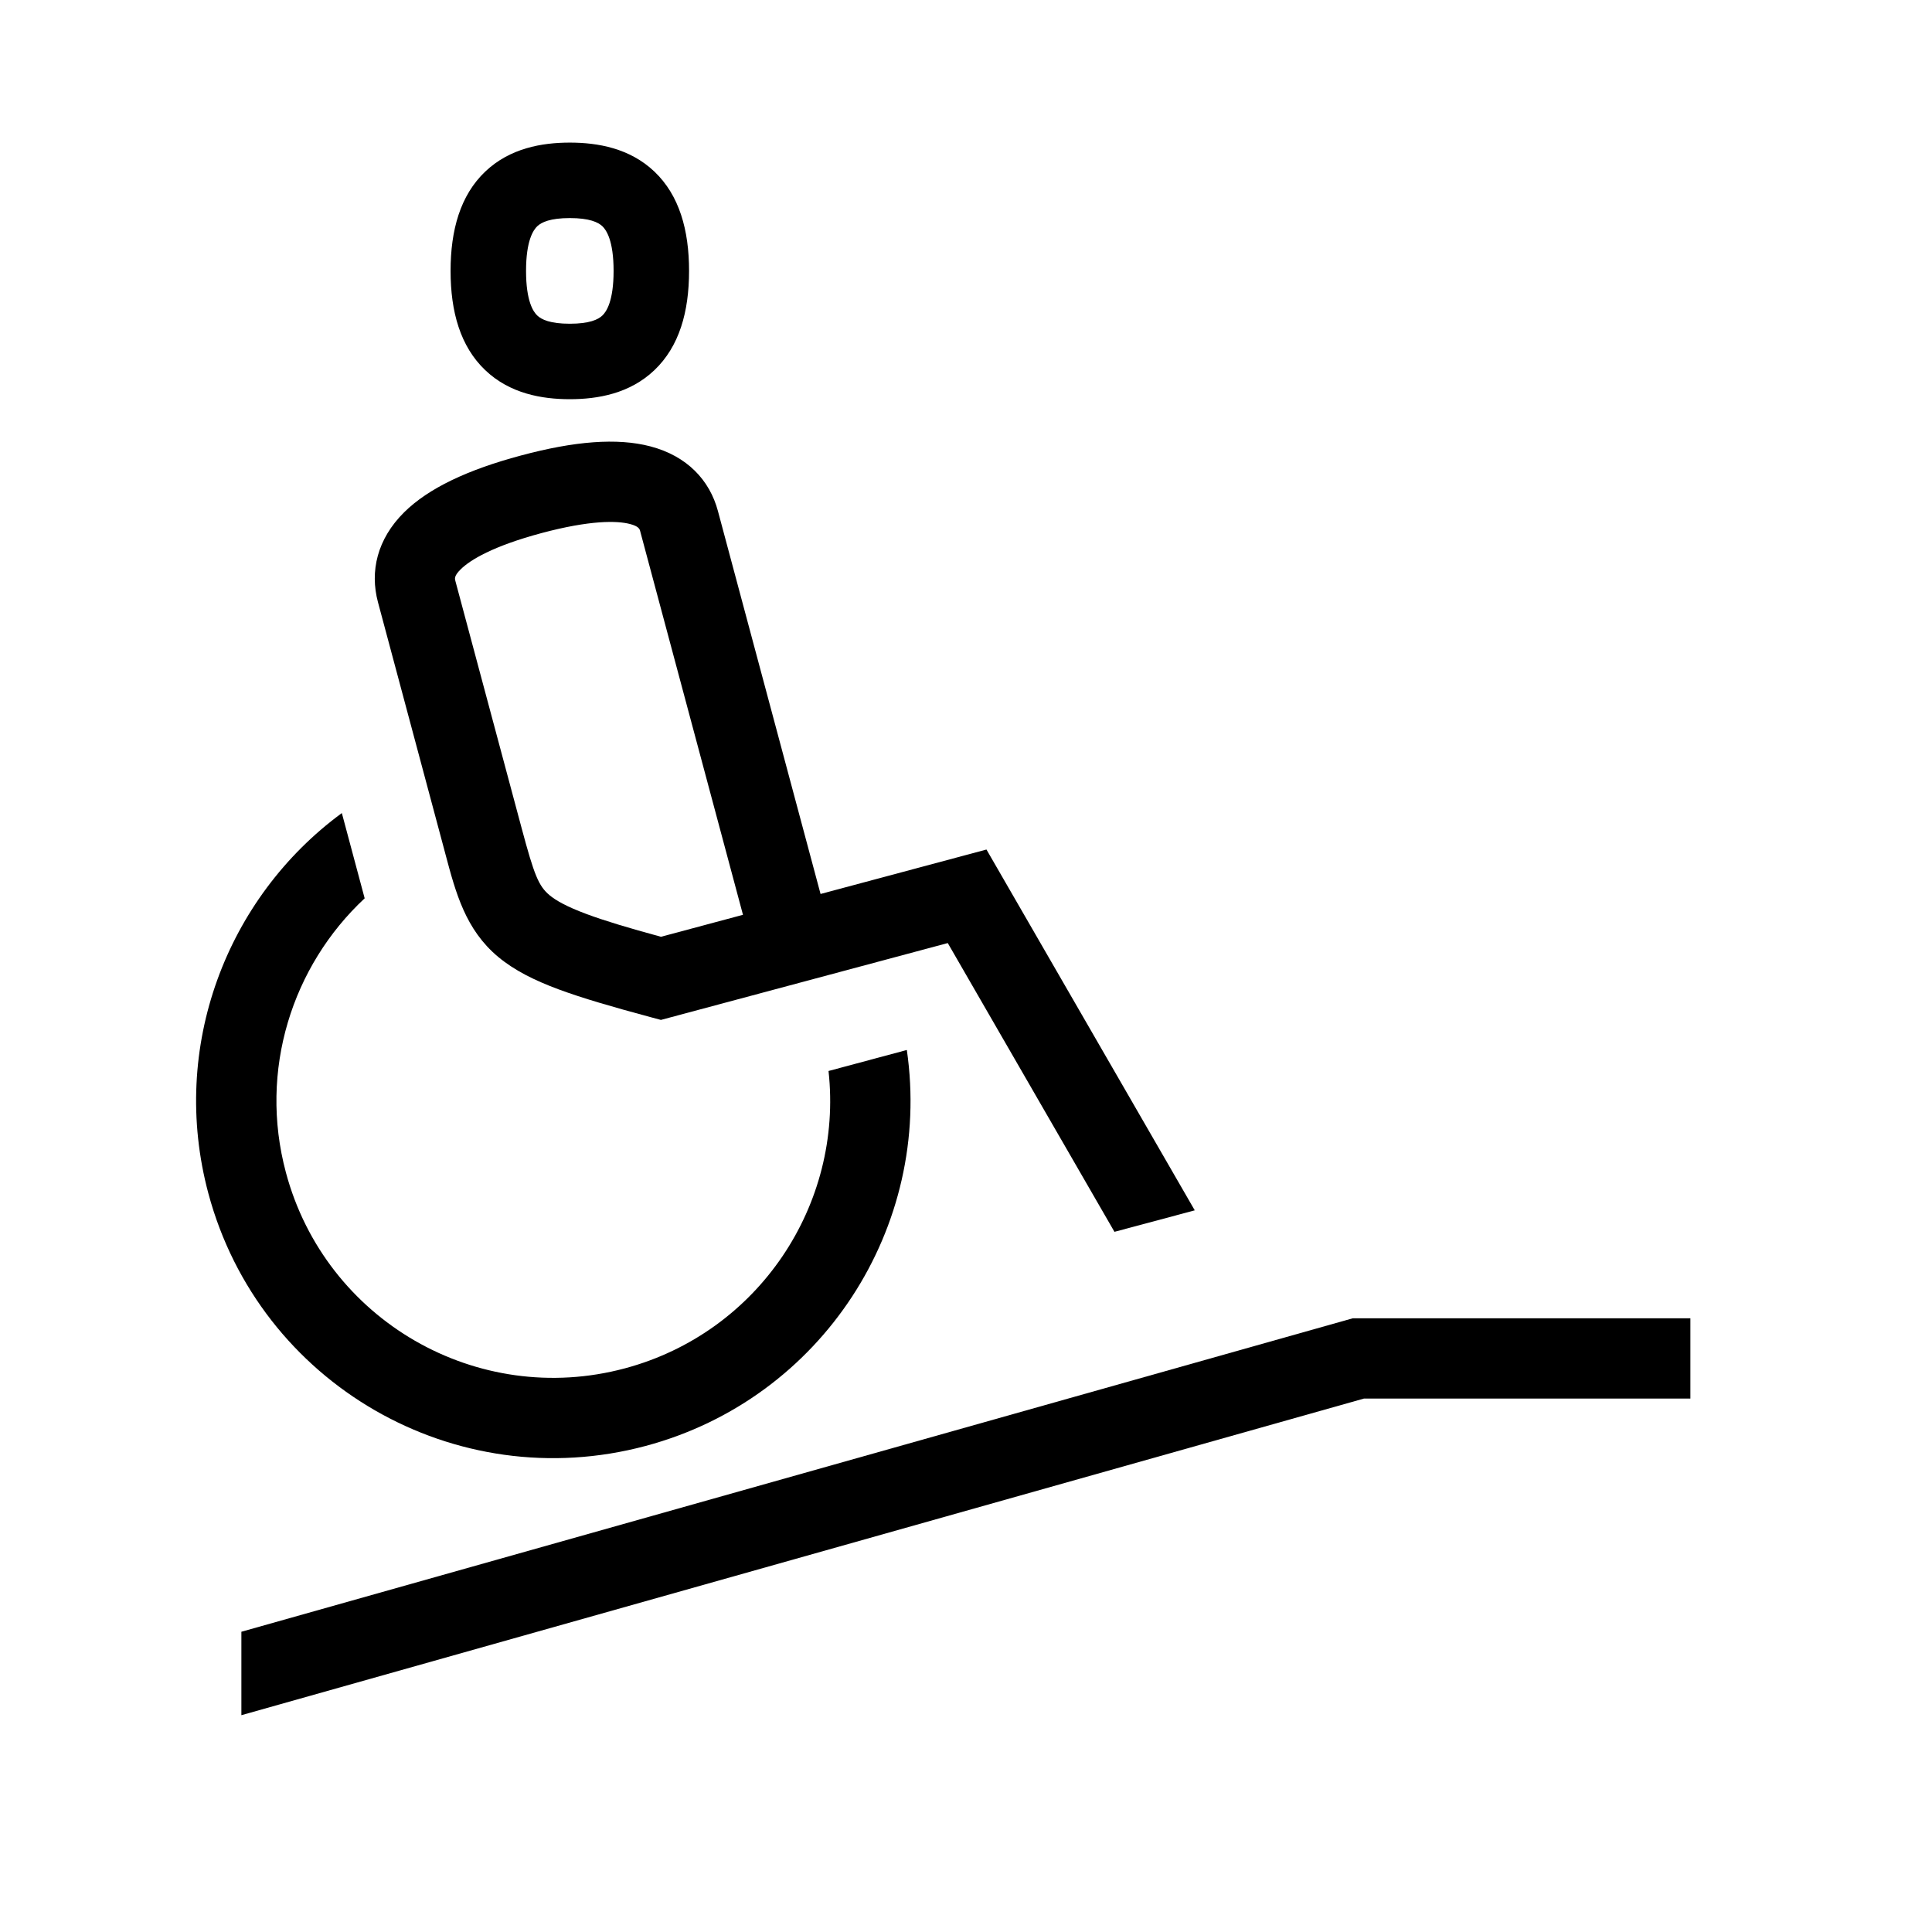 <svg width="48" height="48" viewBox="0 0 32 32" xmlns="http://www.w3.org/2000/svg"><path d="M9.438 2.362C8.975 2.362 8.445 2.454 8.037 2.842C7.624 3.235 7.463 3.81 7.463 4.487C7.463 5.163 7.624 5.738 8.037 6.131C8.445 6.52 8.975 6.612 9.438 6.612C9.9 6.612 10.431 6.52 10.839 6.131C11.252 5.738 11.413 5.163 11.413 4.487C11.413 3.81 11.252 3.235 10.839 2.842C10.431 2.454 9.9 2.362 9.438 2.362ZM8.713 4.487C8.713 3.985 8.833 3.81 8.899 3.747C8.969 3.681 9.113 3.612 9.438 3.612C9.763 3.612 9.907 3.681 9.977 3.747C10.043 3.81 10.163 3.985 10.163 4.487C10.163 4.989 10.043 5.164 9.977 5.226C9.907 5.293 9.763 5.362 9.438 5.362C9.113 5.362 8.969 5.293 8.899 5.226C8.833 5.164 8.713 4.989 8.713 4.487Z" fill="#000000" class="bmwfcol"/><path d="M19.789 20.047L18.459 20.403L15.698 15.62L10.947 16.893L10.775 16.847C10.147 16.678 9.646 16.533 9.25 16.386C8.855 16.239 8.521 16.074 8.25 15.848C7.711 15.397 7.55 14.792 7.381 14.159L7.355 14.061L6.26 9.973C6.124 9.464 6.246 8.929 6.694 8.485C7.098 8.086 7.742 7.782 8.627 7.545C9.512 7.307 10.222 7.249 10.771 7.393C11.382 7.553 11.755 7.955 11.891 8.464L13.591 14.807L16.339 14.071L19.789 20.047ZM7.544 9.628L8.64 13.717C8.849 14.497 8.92 14.674 9.103 14.828C9.208 14.915 9.382 15.015 9.714 15.139C10.015 15.251 10.411 15.37 10.948 15.516L12.306 15.152L10.606 8.808L10.605 8.803C10.595 8.764 10.583 8.718 10.434 8.679C10.218 8.623 9.776 8.614 8.971 8.829C8.166 9.045 7.788 9.273 7.629 9.431C7.52 9.539 7.532 9.585 7.543 9.623L7.544 9.628Z" fill="#000000" class="bmwfcol"/><path d="M10.351 22.664C12.567 22.07 13.967 19.951 13.723 17.739L15.02 17.391C15.445 20.318 13.622 23.165 10.695 23.949C7.54 24.794 4.297 22.922 3.451 19.766C2.802 17.343 3.755 14.868 5.662 13.467L6.04 14.879C4.84 15.998 4.281 17.727 4.736 19.422C5.391 21.868 7.905 23.32 10.351 22.664Z" fill="#000000" class="bmwfcol"/><path d="M3.998 27.027L3.998 28.409L22.59 23.165H27.998L27.998 21.835H22.406L3.998 27.027Z" fill="#000000" class="bmwfcol"/><title>wheelchair_ramp_lt_48</title></svg>